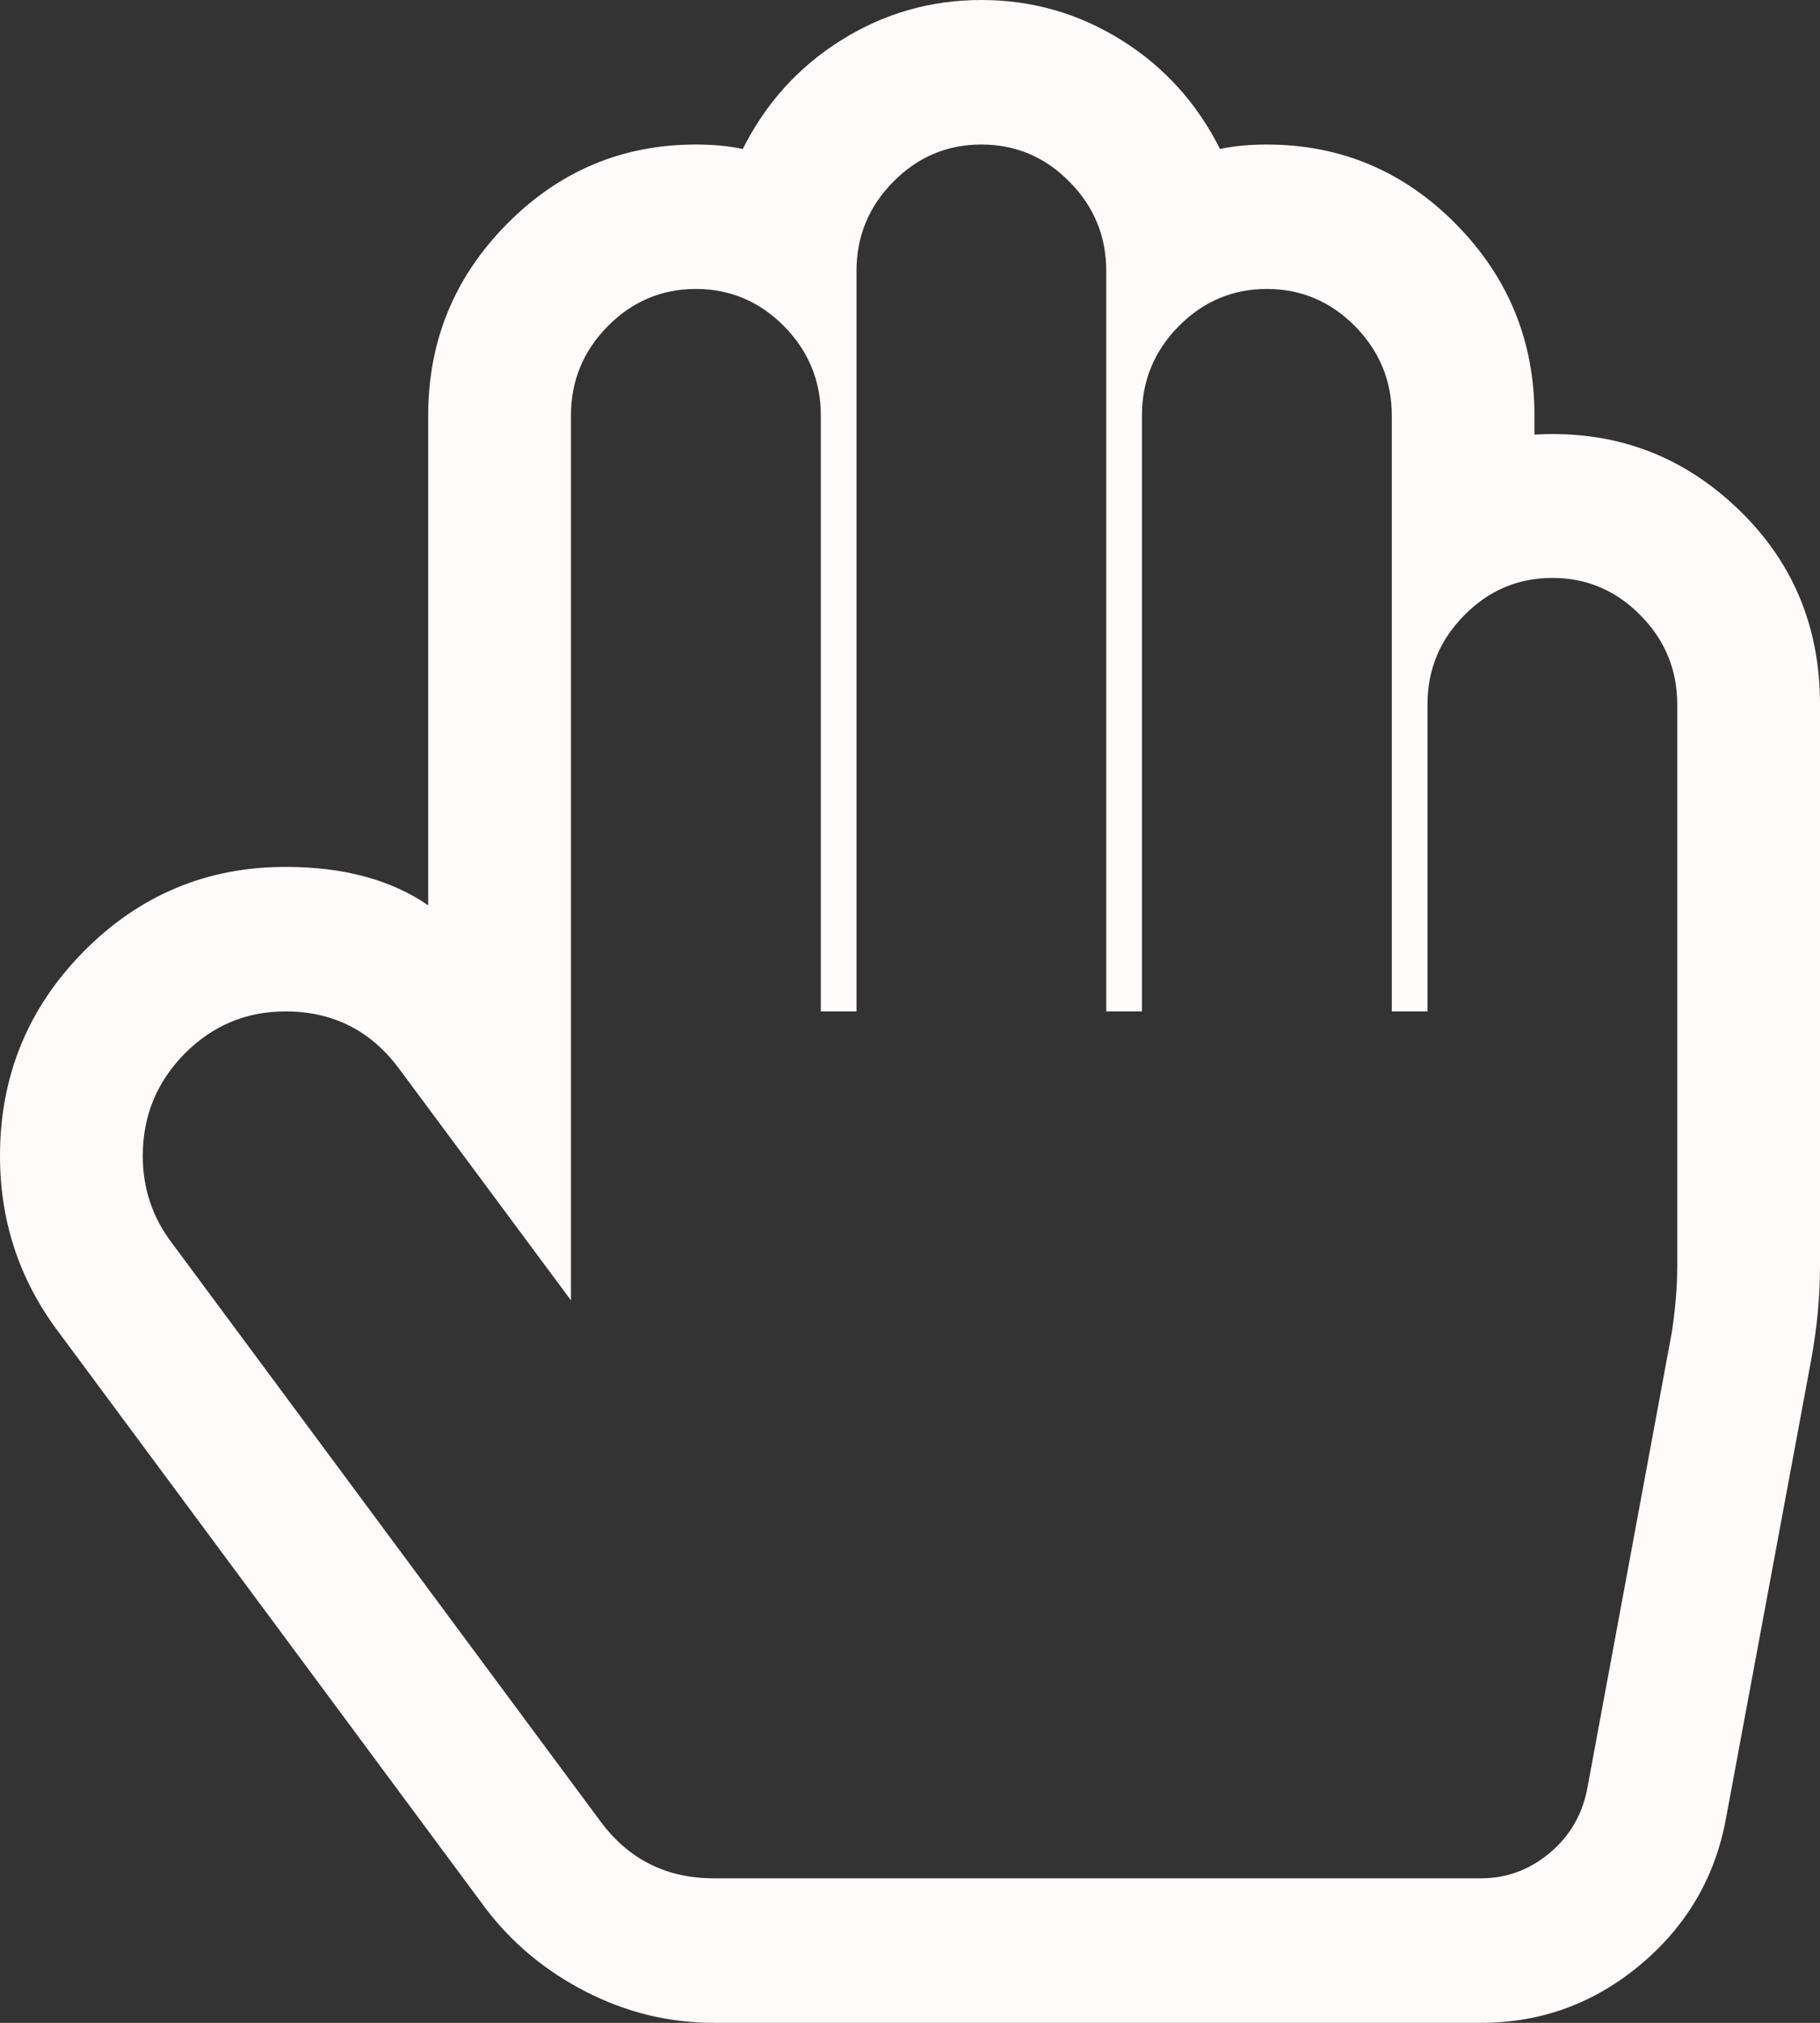 ﻿<?xml version="1.0" encoding="utf-8"?>
<svg version="1.1" xmlns:xlink="http://www.w3.org/1999/xlink" width="18px" height="20px" xmlns="http://www.w3.org/2000/svg">
  <rect width="100%" height="100%" fill="#333333" stroke="none"/>
  <g transform="matrix(1 0 0 1 -1240 -39 )">
    <path d="M 10.577 1.797  C 10.335 1.551  10.044 1.429  9.706 1.429  C 9.368 1.429  9.077 1.551  8.835 1.797  C 8.592 2.042  8.471 2.336  8.471 2.679  L 8.471 10  L 8.118 10  L 8.118 4.107  C 8.118 3.765  7.996 3.471  7.754 3.225  C 7.511 2.98  7.221 2.857  6.882 2.857  C 6.544 2.857  6.254 2.98  6.011 3.225  C 5.768 3.471  5.647 3.765  5.647 4.107  L 5.647 10  L 5.647 12.857  L 3.949 10.569  C 3.669 10.19  3.294 10  2.824 10  C 2.434 10  2.101 10.14  1.825 10.419  C 1.55 10.698  1.412 11.034  1.412 11.429  C 1.412 11.749  1.507 12.035  1.699 12.288  L 5.934 18.002  C 6.213 18.382  6.588 18.571  7.059 18.571  L 14.647 18.571  C 14.897 18.571  15.121 18.49  15.32 18.326  C 15.518 18.162  15.643 17.954  15.695 17.701  L 16.533 13.181  C 16.57 12.943  16.588 12.723  16.588 12.522  L 16.588 6.964  C 16.588 6.622  16.467 6.328  16.224 6.083  C 15.982 5.837  15.691 5.714  15.353 5.714  C 15.015 5.714  14.724 5.837  14.482 6.083  C 14.239 6.328  14.118 6.622  14.118 6.964  L 14.118 10  L 13.765 10  L 13.765 4.107  C 13.765 3.765  13.643 3.471  13.401 3.225  C 13.158 2.98  12.868 2.857  12.529 2.857  C 12.191 2.857  11.901 2.98  11.658 3.225  C 11.415 3.471  11.294 3.765  11.294 4.107  L 11.294 10  L 10.941 10  L 10.941 2.679  C 10.941 2.336  10.82 2.042  10.577 1.797  Z M 8.322 0.396  C 8.744 0.132  9.206 0  9.706 0  C 10.206 0  10.667 0.132  11.09 0.396  C 11.513 0.66  11.838 1.019  12.066 1.473  C 12.206 1.443  12.36 1.429  12.529 1.429  C 13.257 1.429  13.881 1.691  14.399 2.215  C 14.917 2.74  15.176 3.371  15.176 4.107  L 15.176 4.297  C 15.949 4.252  16.612 4.49  17.167 5.011  C 17.722 5.532  18 6.183  18 6.964  L 18 12.522  C 18 12.82  17.971 13.129  17.912 13.449  L 17.074 17.958  C 16.971 18.545  16.689 19.033  16.23 19.42  C 15.77 19.807  15.243 20  14.647 20  L 7.059 20  C 6.618 20  6.197 19.898  5.796 19.693  C 5.395 19.488  5.062 19.211  4.798 18.862  L 0.562 13.147  C 0.188 12.641  0 12.068  0 11.429  C 0 10.64  0.276 9.967  0.827 9.408  C 1.379 8.85  2.044 8.571  2.824 8.571  C 3.397 8.571  3.868 8.698  4.235 8.951  L 4.235 4.107  C 4.235 3.371  4.494 2.74  5.013 2.215  C 5.531 1.691  6.154 1.429  6.882 1.429  C 7.051 1.429  7.206 1.443  7.346 1.473  C 7.574 1.019  7.899 0.66  8.322 0.396  Z " fill-rule="nonzero" fill="#fffbfb" stroke="none" transform="matrix(1 0 0 1 1240 39 )" />
  </g>
</svg>